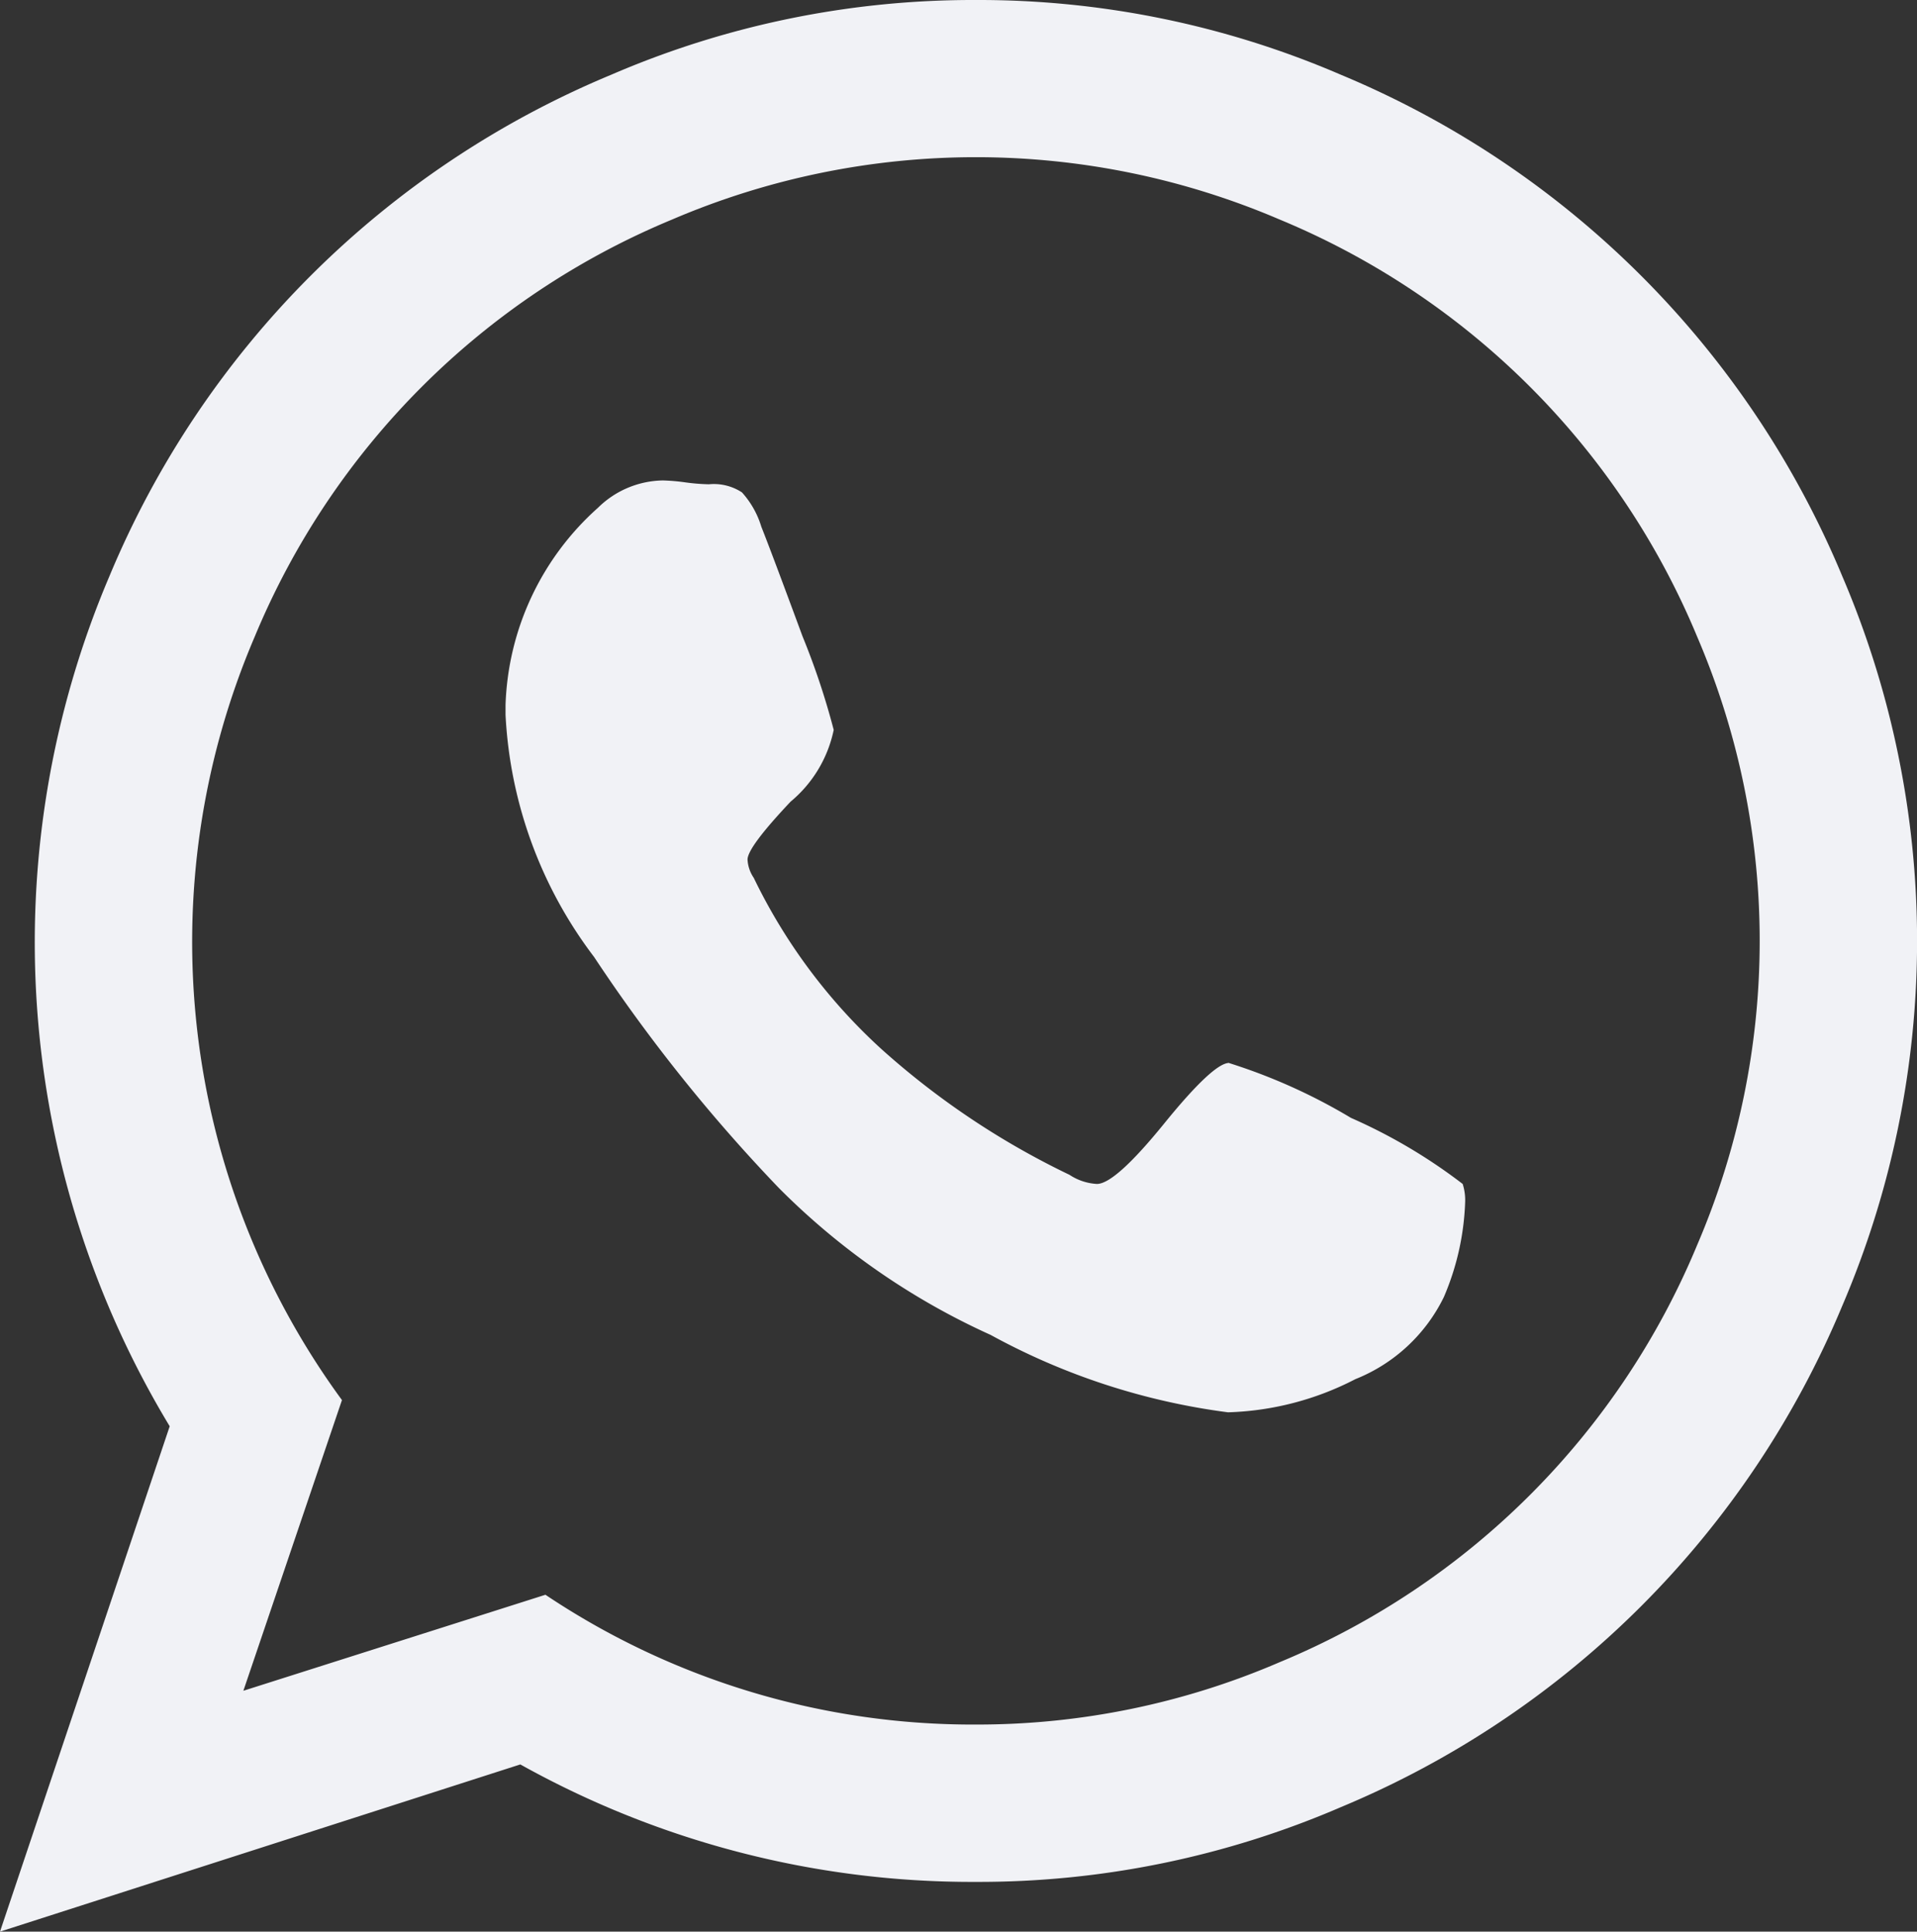 <svg xmlns="http://www.w3.org/2000/svg" width="21" height="21.164" viewBox="0 0 21 21.164">
  <rect x="0" y="0" width="21" height="21.164" fill="#333333" stroke="none"/>
  <path id="whatsapp" d="M13.466,12.233a6.242,6.242,0,0,1,1.333.6,5.923,5.923,0,0,1,1.224.724.58.58,0,0,1,.027.2,2.88,2.88,0,0,1-.233,1.039,1.835,1.835,0,0,1-.97.9,3.233,3.233,0,0,1-1.395.363,7.386,7.386,0,0,1-2.6-.848A7.8,7.8,0,0,1,8.531,13.6a18.03,18.03,0,0,1-2.023-2.53,4.781,4.781,0,0,1-.97-2.652V8.309a3.024,3.024,0,0,1,1.012-2.16,1.034,1.034,0,0,1,.711-.3,2.16,2.16,0,0,1,.246.021,2.2,2.2,0,0,0,.259.021.562.562,0,0,1,.362.089.986.986,0,0,1,.212.376q.109.273.451,1.2a8.124,8.124,0,0,1,.342,1.026,1.389,1.389,0,0,1-.472.786q-.472.5-.472.635a.39.39,0,0,0,.068.2,6.164,6.164,0,0,0,1.395,1.873,8.725,8.725,0,0,0,2.064,1.381.605.605,0,0,0,.3.1q.2,0,.738-.663t.711-.663ZM10.691,19.48a8.358,8.358,0,0,0,3.329-.684,8.455,8.455,0,0,0,4.573-4.573,8.449,8.449,0,0,0,0-6.659,8.455,8.455,0,0,0-4.573-4.573,8.449,8.449,0,0,0-6.659,0A8.455,8.455,0,0,0,2.789,7.564a8.5,8.5,0,0,0,.957,8.361L2.666,19.11l3.309-1.052a8.407,8.407,0,0,0,4.716,1.422Zm0-18.895a10.017,10.017,0,0,1,4,.82A10.19,10.19,0,0,1,20.18,6.895a10.157,10.157,0,0,1,0,8,10.19,10.19,0,0,1-5.489,5.489,10.011,10.011,0,0,1-4,.82A10.151,10.151,0,0,1,5.7,19.917L0,21.749l1.859-5.537A10.249,10.249,0,0,1,1.2,6.895,10.19,10.19,0,0,1,6.693,1.405a10,10,0,0,1,4-.82Z" transform="translate(0 -0.585)" fill="#f1f2f6"/>
</svg>
